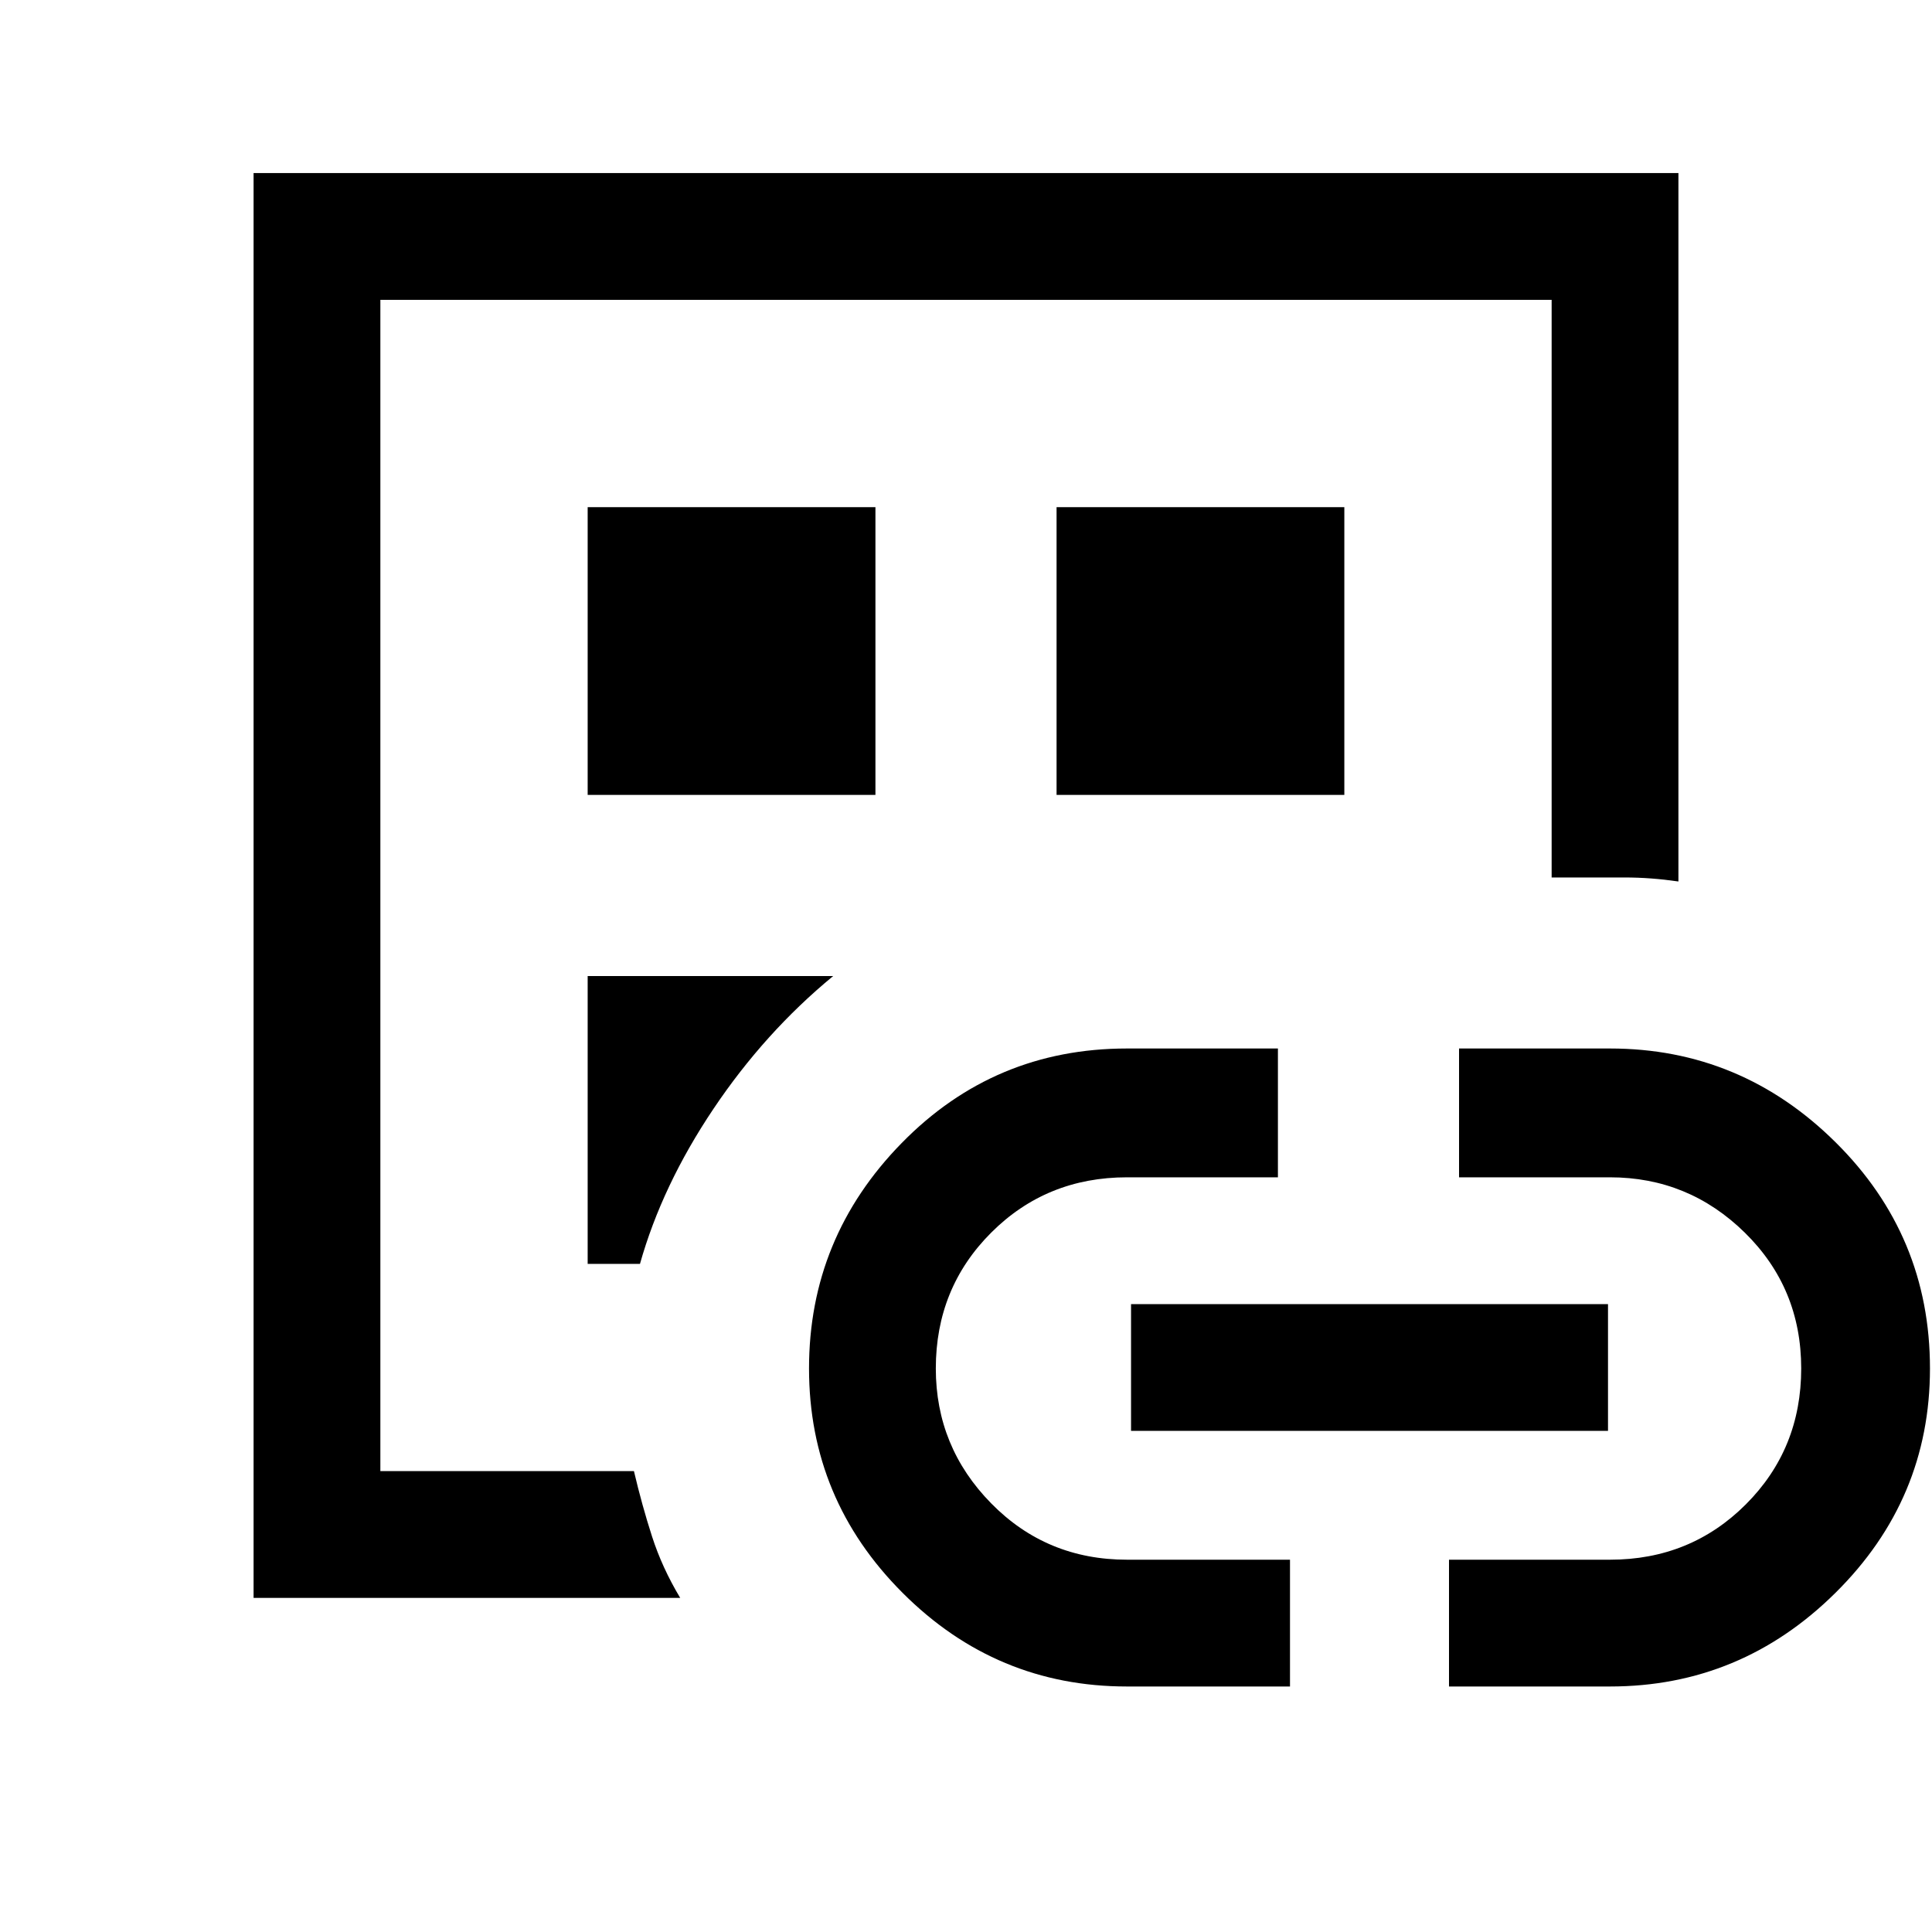 <svg xmlns="http://www.w3.org/2000/svg" height="40" width="40"><path d="M5.25 33.083v-29.5h29.5V18.25q-.292-.042-.562-.062-.271-.021-.563-.021h-1.5V6.208H7.875v24.25h5.25q.167.709.375 1.354.208.646.583 1.271Zm2.625-4.75v2.125-24.25 22.125Zm4.292-2.166h1.083q.458-1.625 1.521-3.209 1.062-1.583 2.479-2.75h-5.083Zm0-9.709h5.958V10.5h-5.958Zm11.166 18.459q-2.708 0-4.645-1.938-1.938-1.937-1.938-4.646 0-2.708 1.917-4.666 1.916-1.959 4.666-1.959h3.125v2.667h-3.125q-1.666 0-2.812 1.146t-1.146 2.812q0 1.625 1.146 2.792 1.146 1.167 2.812 1.167h3.375v2.625Zm-1.458-18.459h5.958V10.5h-5.958Zm1.542 13.167V27h9.875v2.625ZM30 34.917v-2.625h3.333q1.667 0 2.813-1.146 1.146-1.146 1.146-2.813 0-1.666-1.167-2.812t-2.792-1.146h-3.125v-2.667h3.125q2.709 0 4.667 1.938 1.958 1.937 1.958 4.687 0 2.709-1.958 4.646-1.958 1.938-4.667 1.938Z"/></svg>